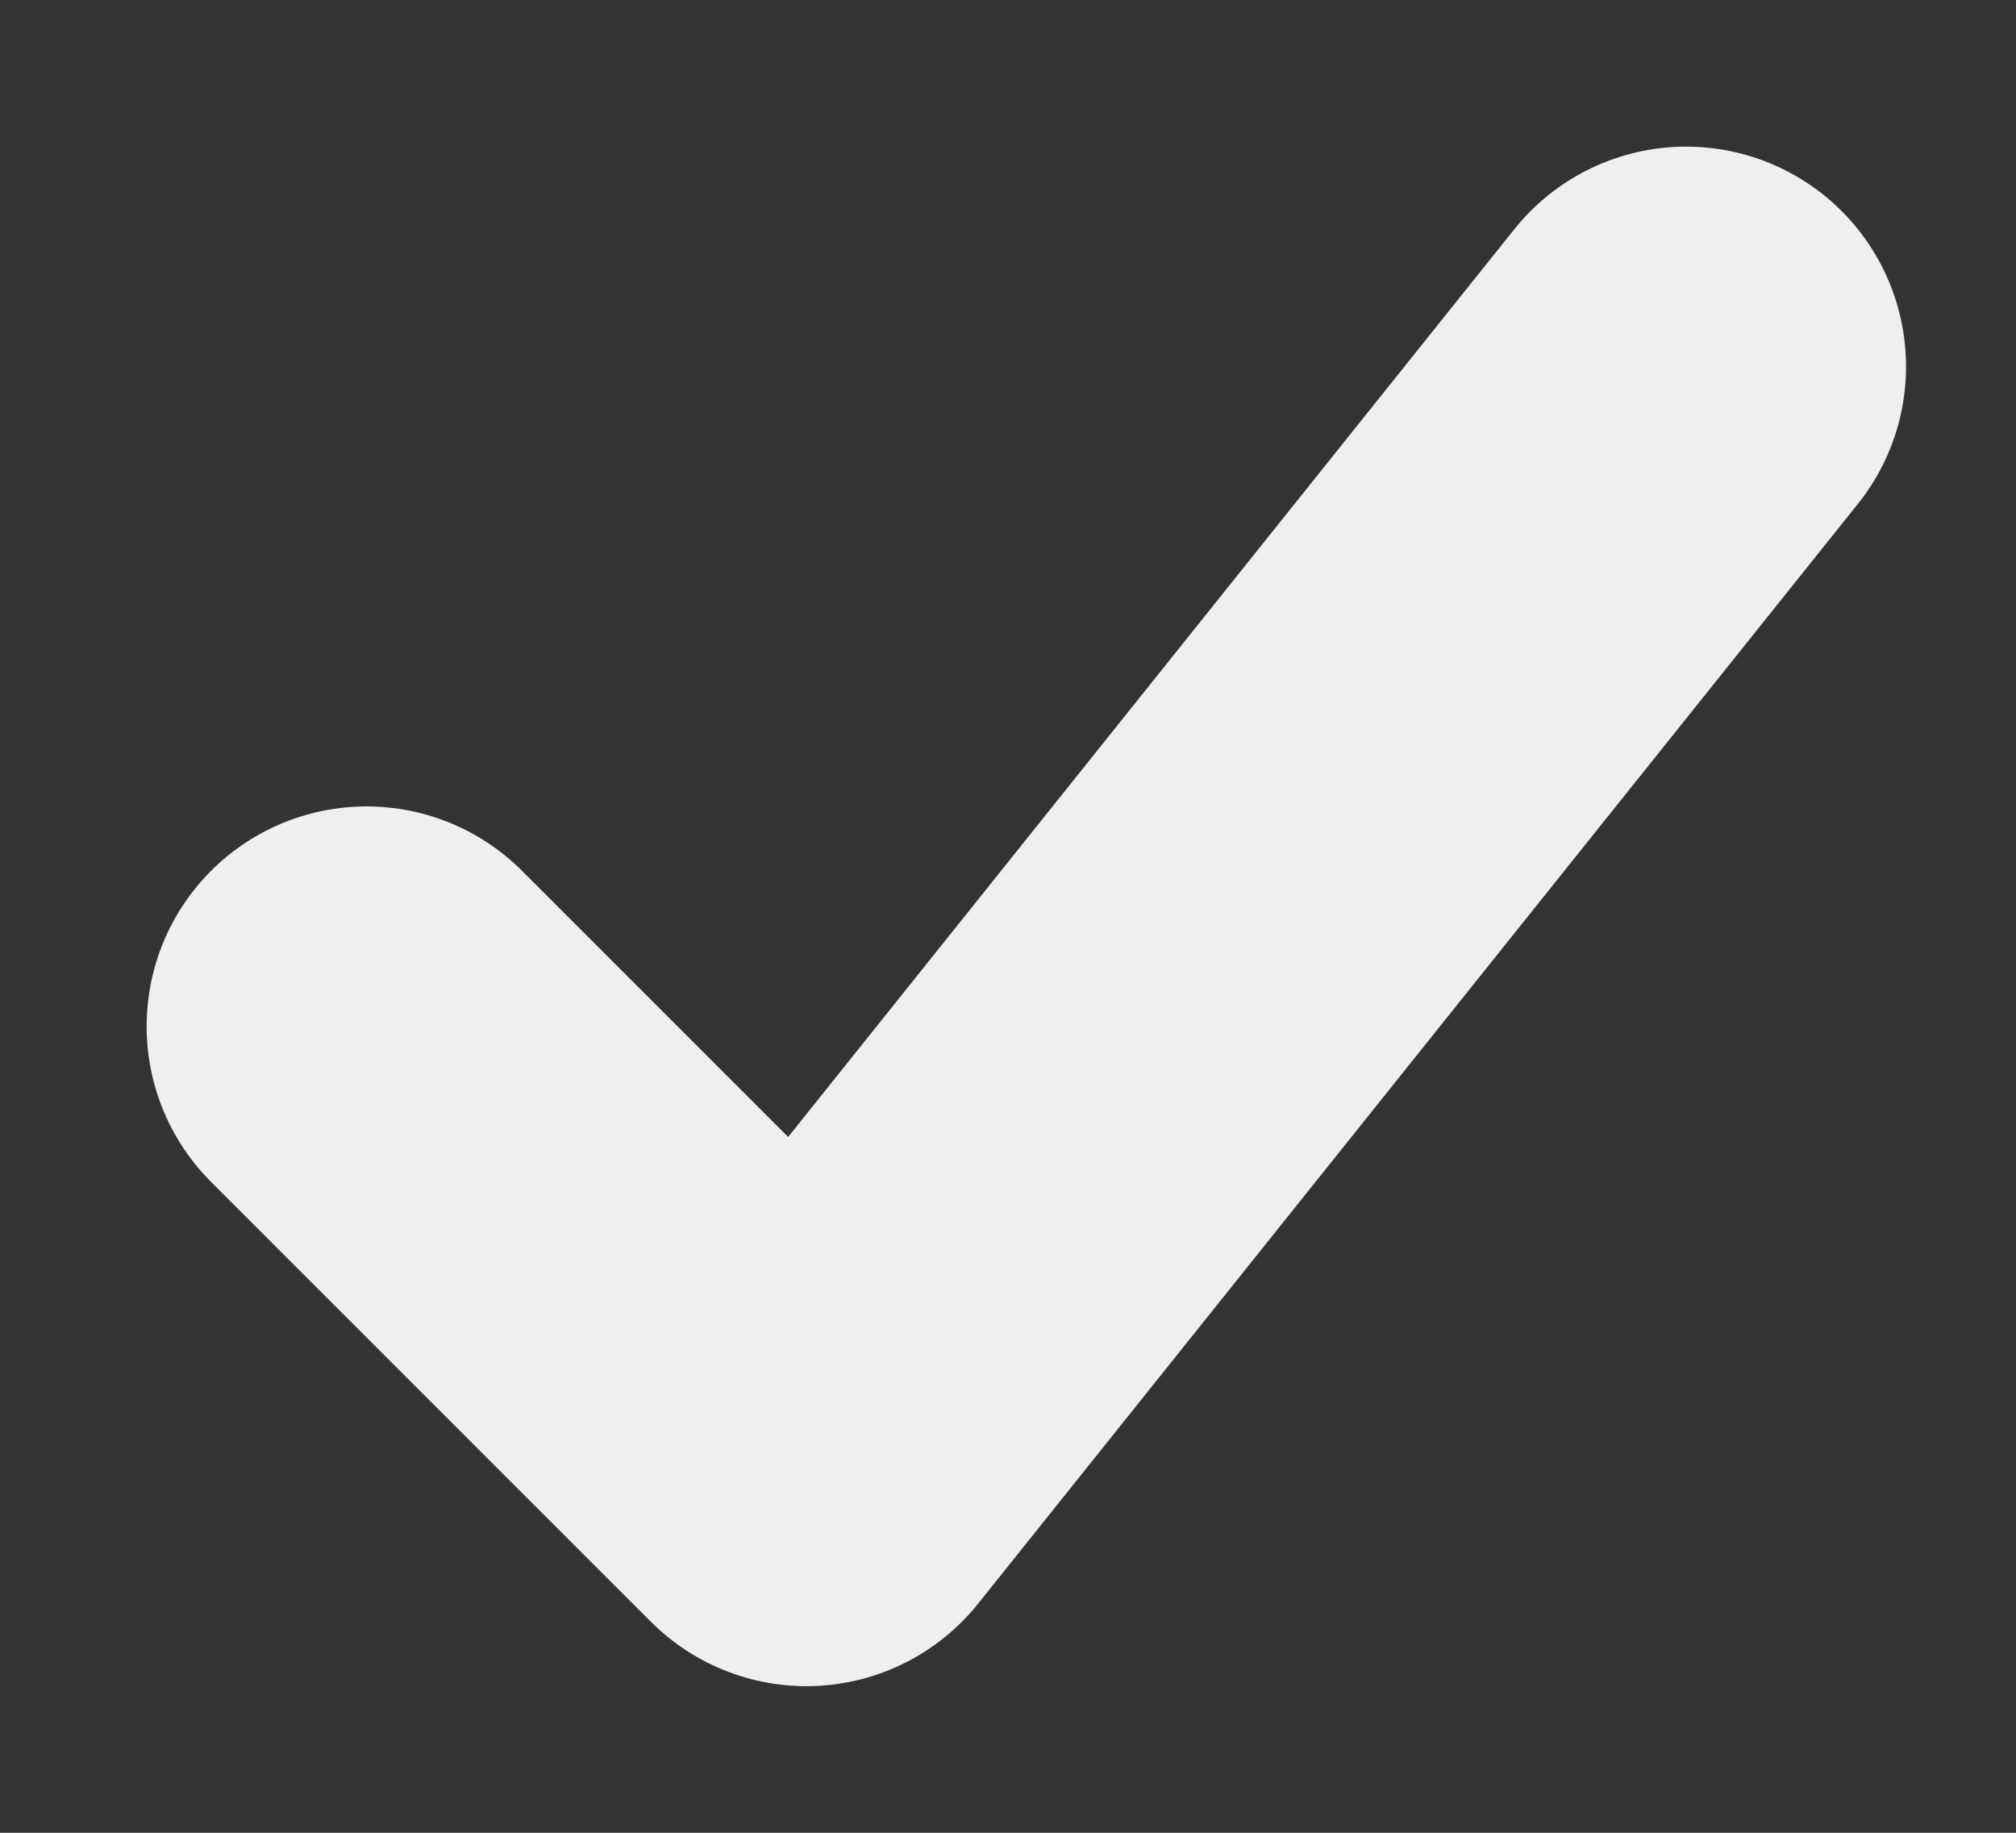 <svg width="11" height="10" viewBox="0 0 11 10" fill="none" xmlns="http://www.w3.org/2000/svg">
<rect x="0" y="0" width="11" height="10" fill="#333333" stroke="none"/>
<path d="M2 5.6L4.4 8L9.2 2" stroke="#EFEFEF" stroke-width="2.4" stroke-linecap="round" stroke-linejoin="round"/>
</svg>
